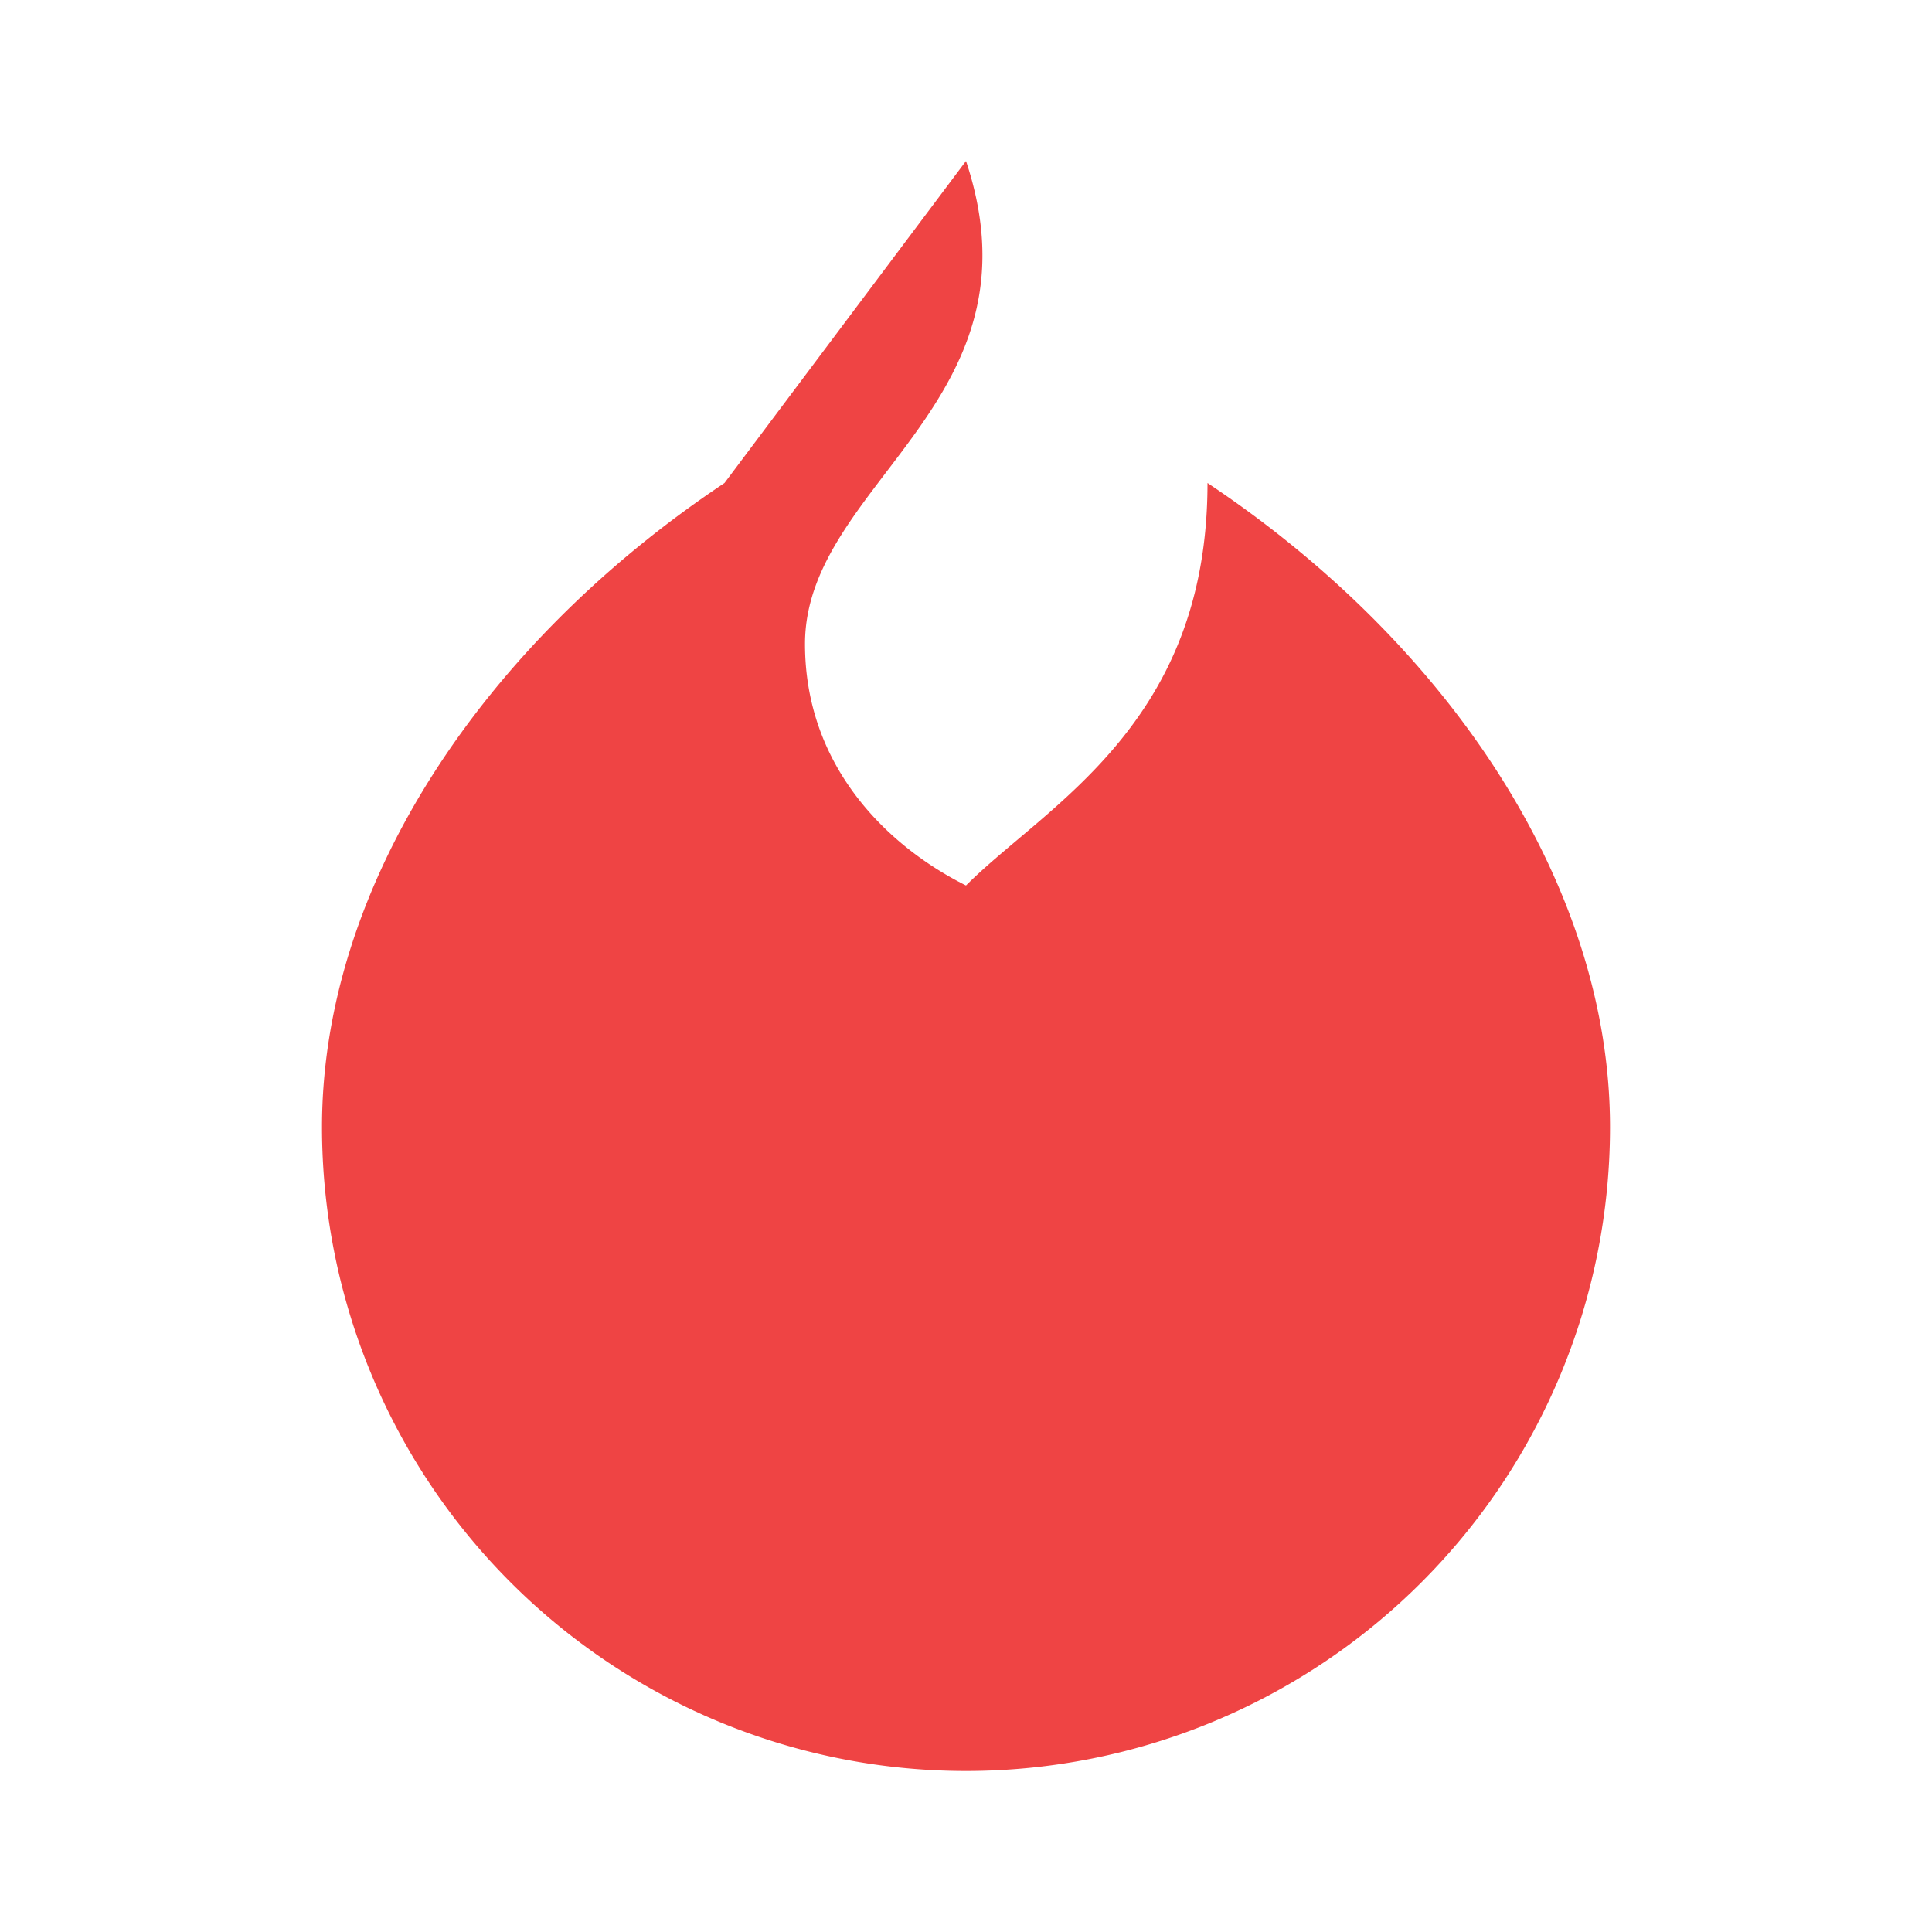 <svg xmlns="http://www.w3.org/2000/svg" viewBox="0 0 24 24" width="16" height="16" fill="#ef4444">
  <path d="M12 2c1 3-2 4-2 6 0 1.5 1 2.5 2 3 1-1 3-2 3-5 3 2 5 5 5 8a8 8 0 11-16 0c0-3 2-6 5-8z"/>
</svg>


